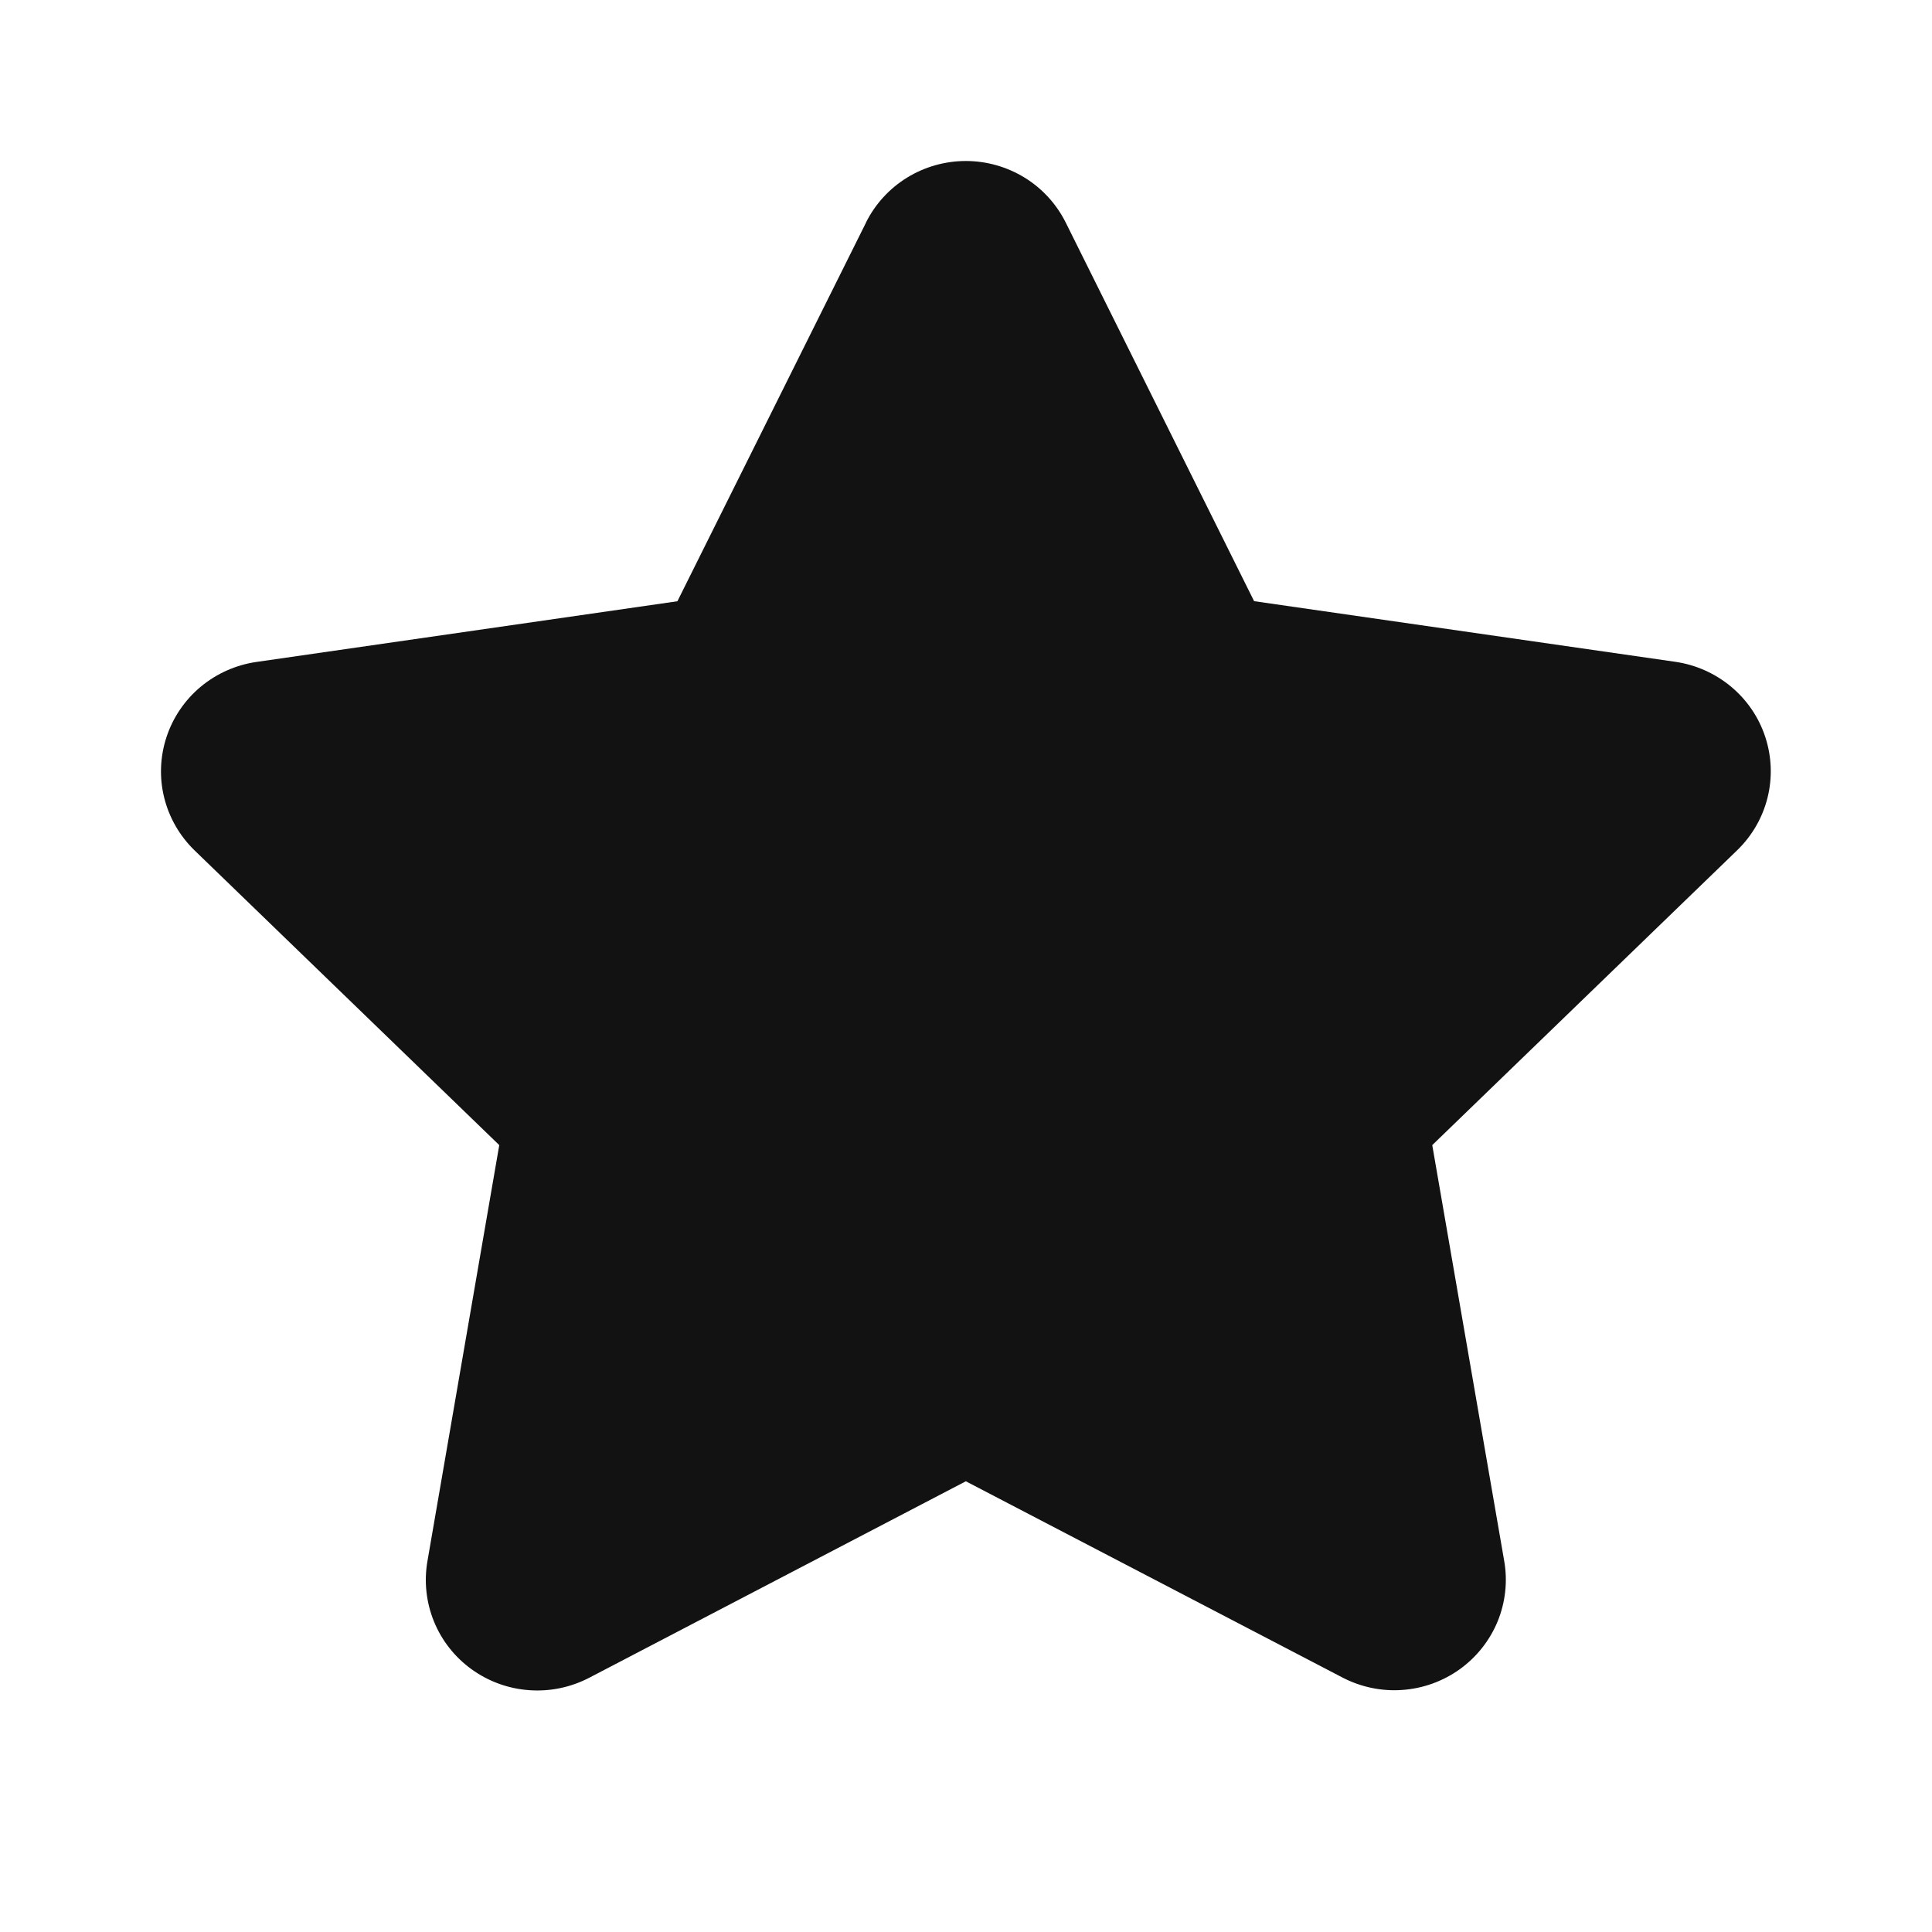 <svg width="24" height="24" viewBox="0 0 24 24" fill="none" xmlns="http://www.w3.org/2000/svg">
<path d="M10.757 2.765C10.871 2.536 11.048 2.342 11.267 2.207C11.486 2.072 11.74 2 11.998 2C12.256 2 12.509 2.072 12.729 2.207C12.948 2.342 13.125 2.536 13.239 2.765L15.579 7.468L20.81 8.221C21.066 8.258 21.306 8.365 21.504 8.53C21.702 8.695 21.849 8.911 21.929 9.155C22.009 9.399 22.019 9.66 21.957 9.909C21.895 10.158 21.764 10.384 21.579 10.563L17.792 14.225L18.686 19.392C18.73 19.645 18.701 19.904 18.604 20.142C18.506 20.379 18.344 20.584 18.135 20.735C17.926 20.885 17.678 20.975 17.421 20.993C17.163 21.012 16.906 20.958 16.677 20.839L11.998 18.401L7.319 20.842C7.09 20.961 6.832 21.015 6.574 20.996C6.316 20.978 6.069 20.888 5.859 20.737C5.65 20.586 5.488 20.381 5.391 20.143C5.294 19.905 5.266 19.645 5.31 19.392L6.202 14.225L2.418 10.565C2.233 10.386 2.102 10.159 2.04 9.91C1.978 9.662 1.988 9.401 2.068 9.157C2.148 8.913 2.295 8.697 2.492 8.532C2.69 8.367 2.93 8.26 3.185 8.223L8.415 7.469L10.757 2.767V2.765Z" fill="#121212"/>
</svg>
